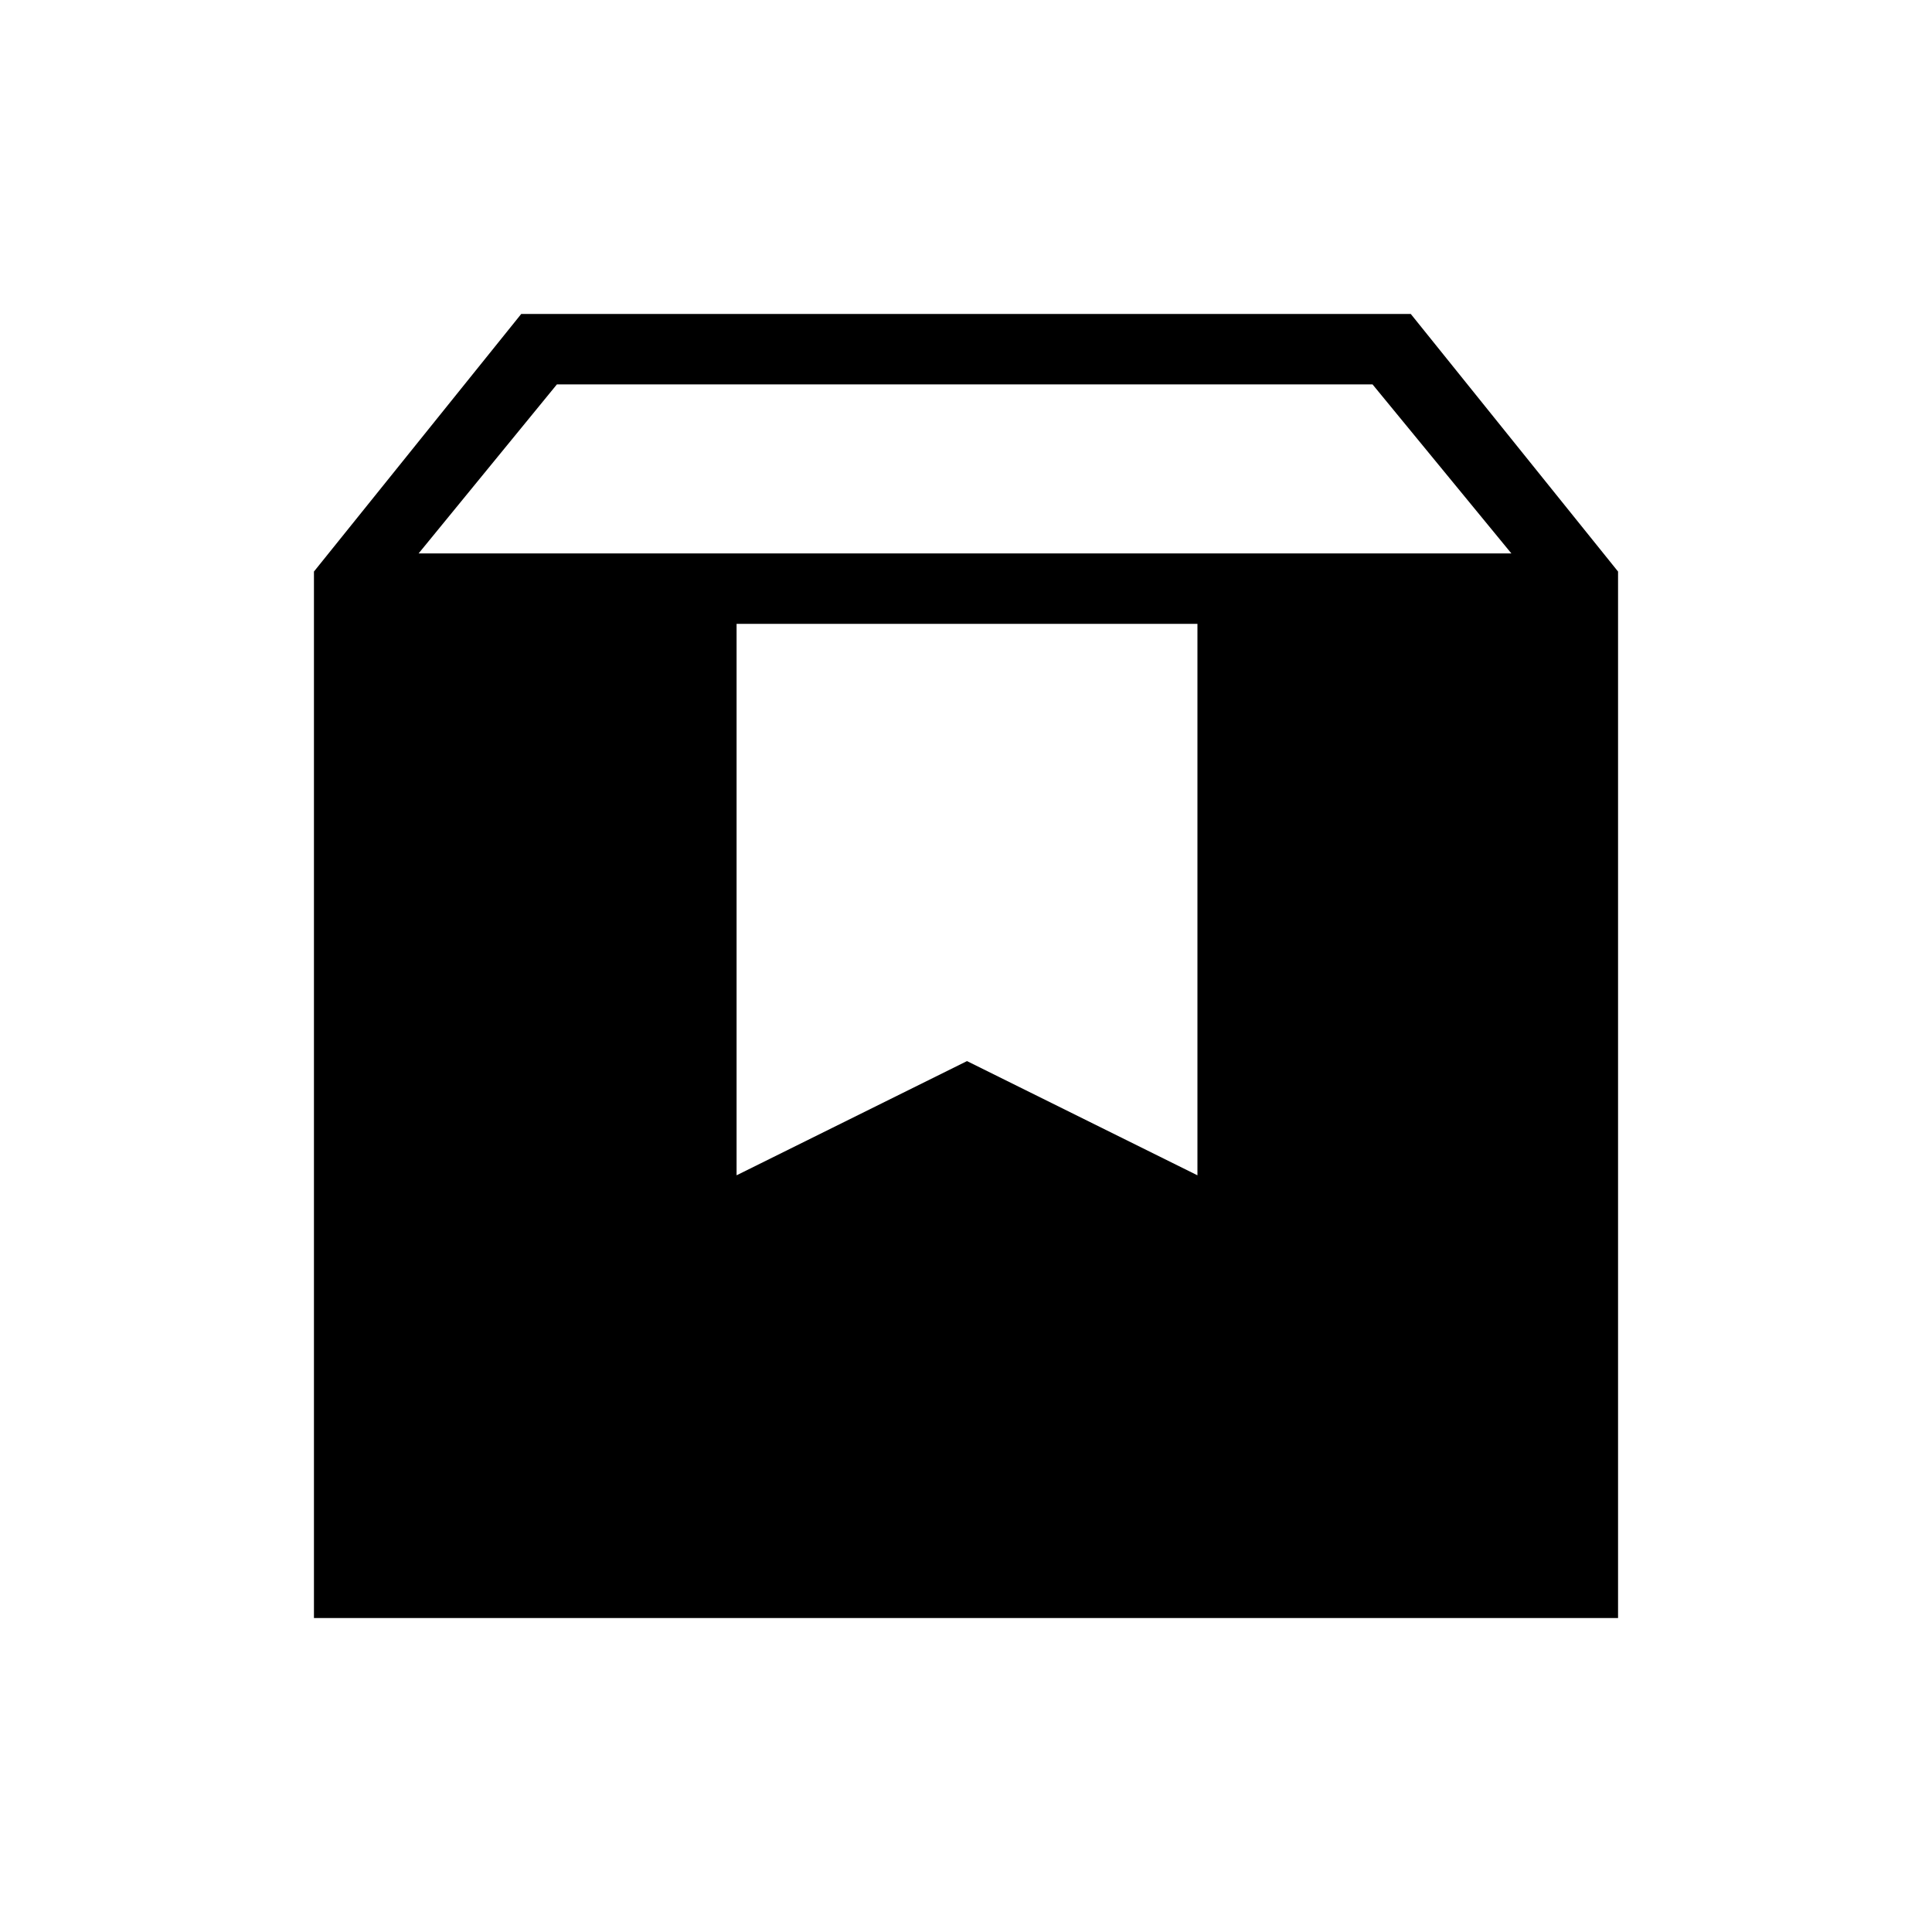 <svg xmlns="http://www.w3.org/2000/svg" height="48" viewBox="0 -960 960 960" width="48"><path d="M156-156v-520l103-128h442l103 128v520H156Zm52-529h543l-69-84H276.72L208-685Zm158 309 114.5-56.75L595-376v-274H366v274Z"/></svg>